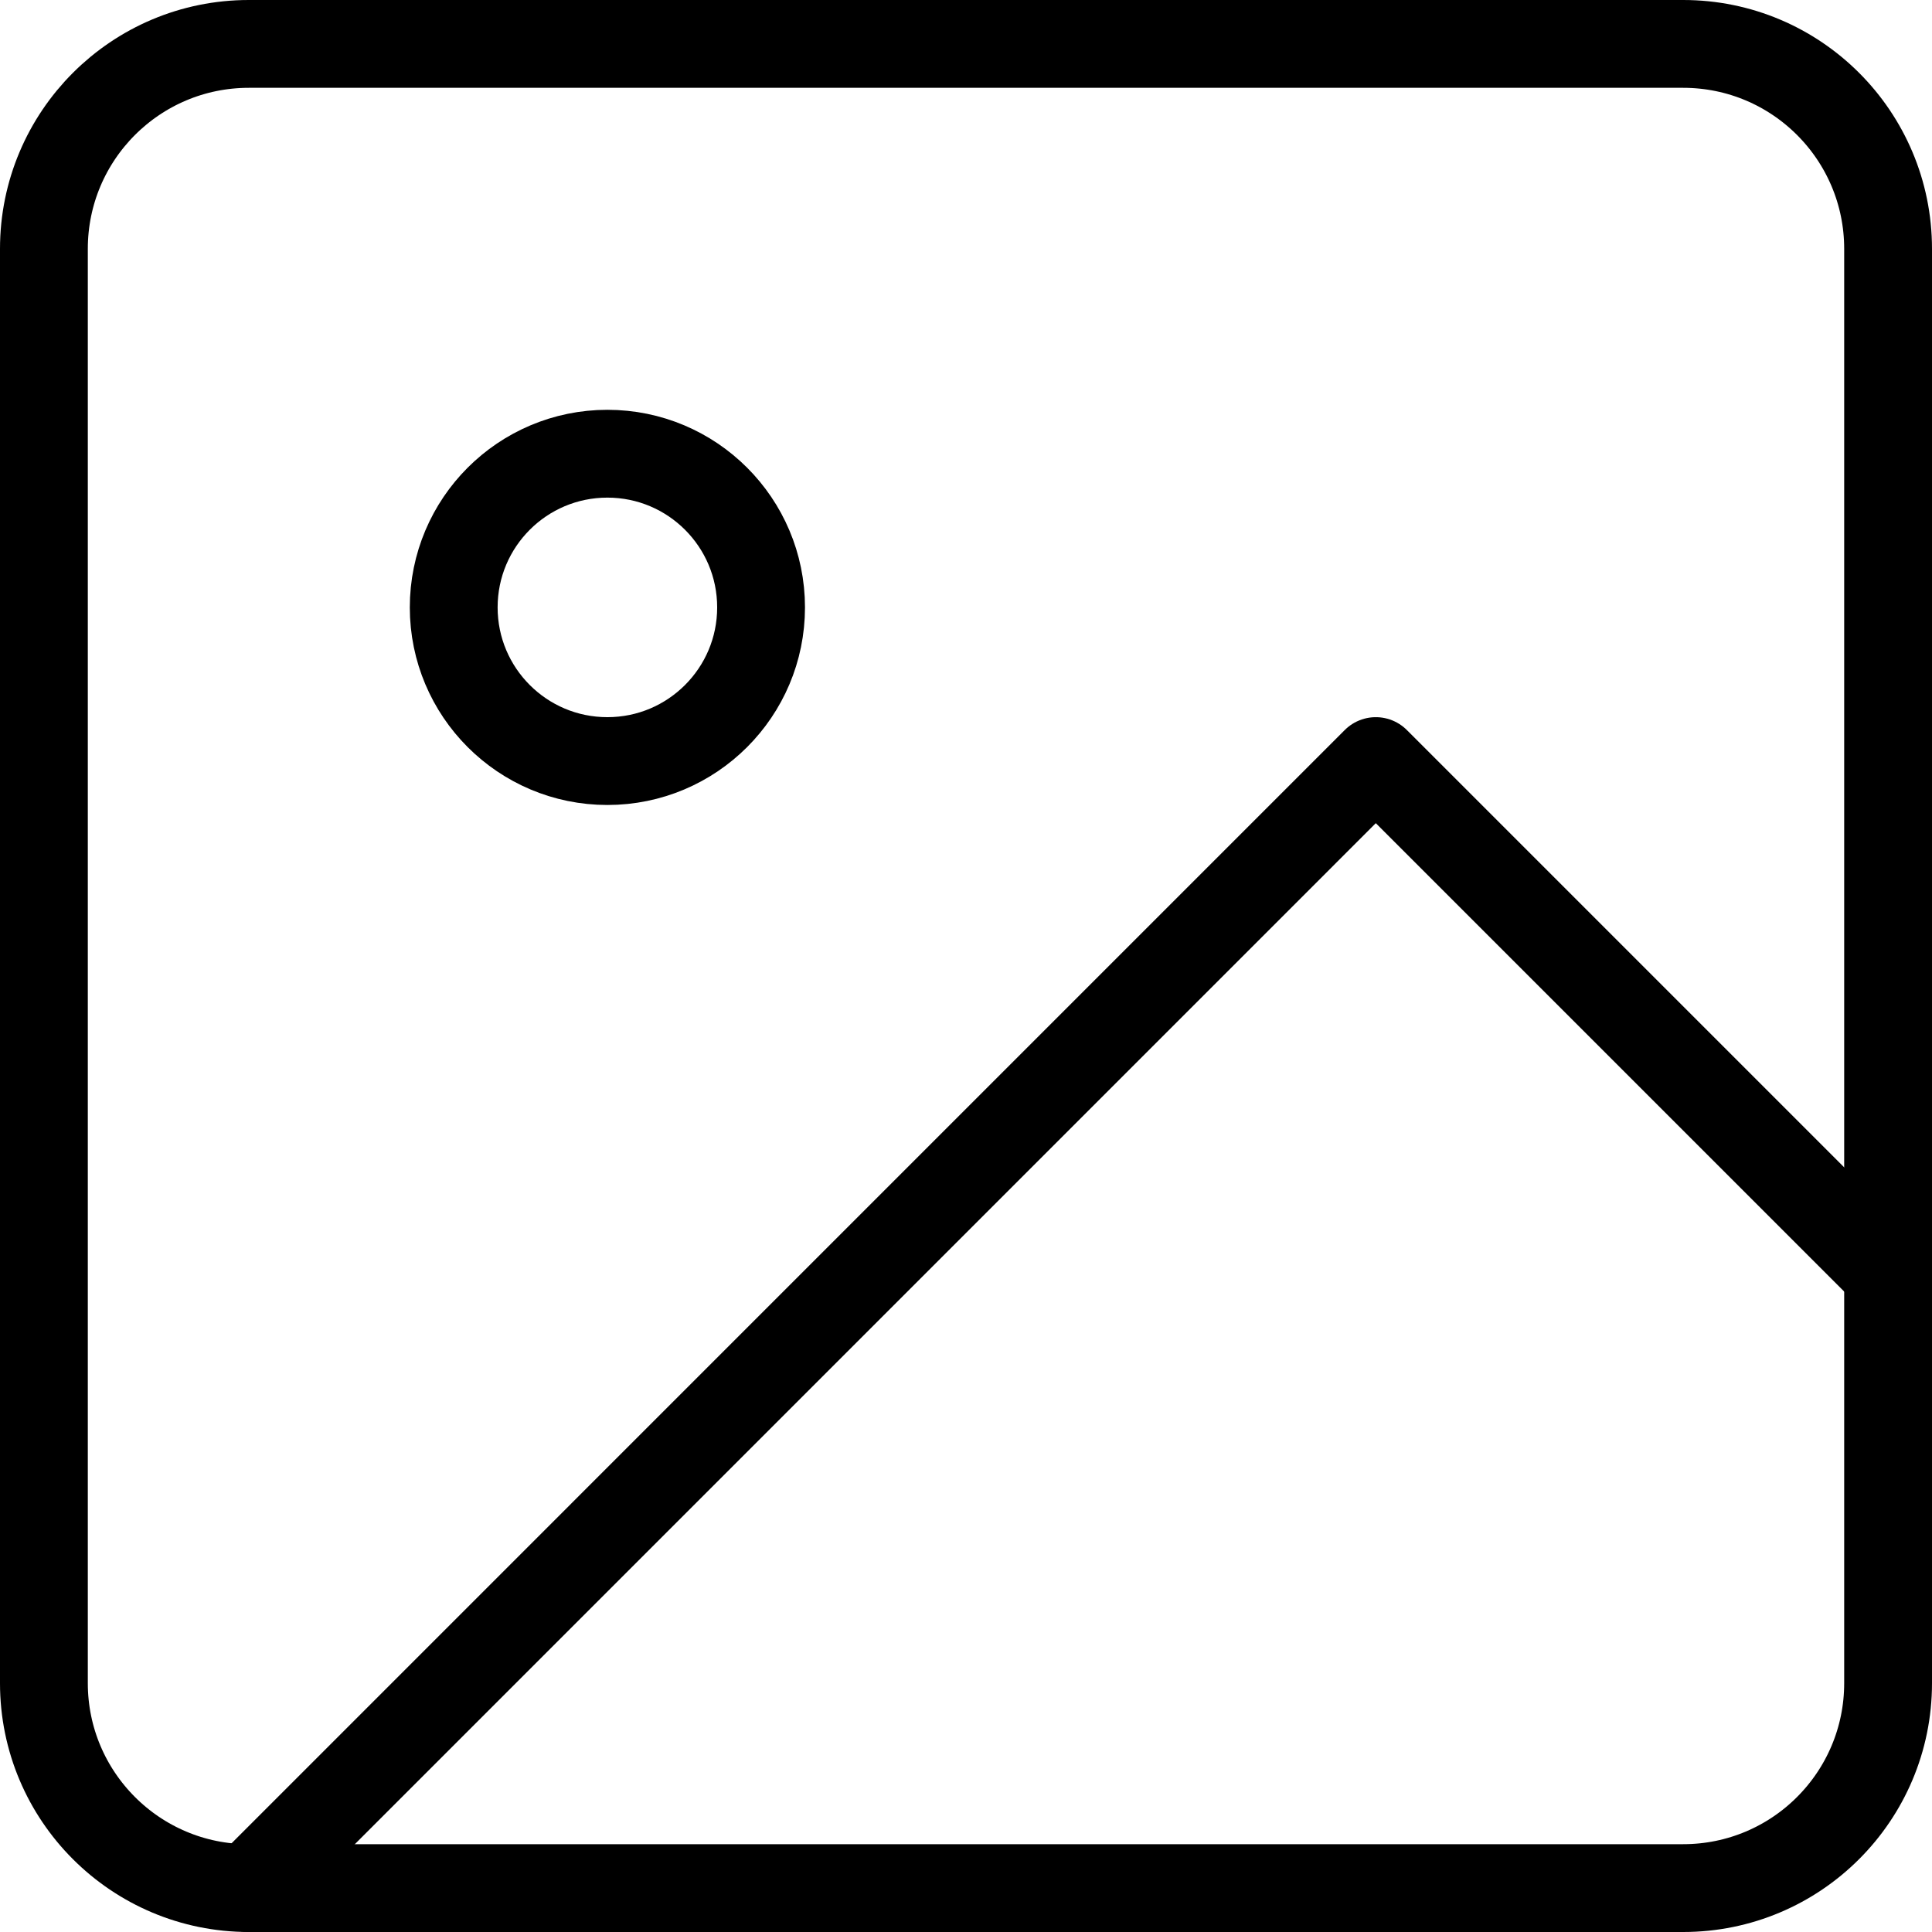 <svg width="44" height="44" viewBox="0 0 44 44" fill="none" xmlns="http://www.w3.org/2000/svg">
    <path d="M38.333 1H5.667C3.089 1 1 3.089 1 5.667V38.333C1 40.911 3.089 43 5.667 43H38.333C40.911 43 43 40.911 43 38.333V5.667C43 3.089 40.911 1 38.333 1Z" stroke="black" stroke-width="2" stroke-linecap="round" stroke-linejoin="round"/>
    <path d="M13.833 17.333C15.766 17.333 17.333 15.766 17.333 13.833C17.333 11.9 15.766 10.333 13.833 10.333C11.9 10.333 10.333 11.9 10.333 13.833C10.333 15.766 11.9 17.333 13.833 17.333Z" stroke="black" stroke-width="2" stroke-linecap="round" stroke-linejoin="round"/>
    <path d="M43 29L31.333 17.333L5.667 43" stroke="black" stroke-width="2" stroke-linecap="round" stroke-linejoin="round"/>
</svg>
